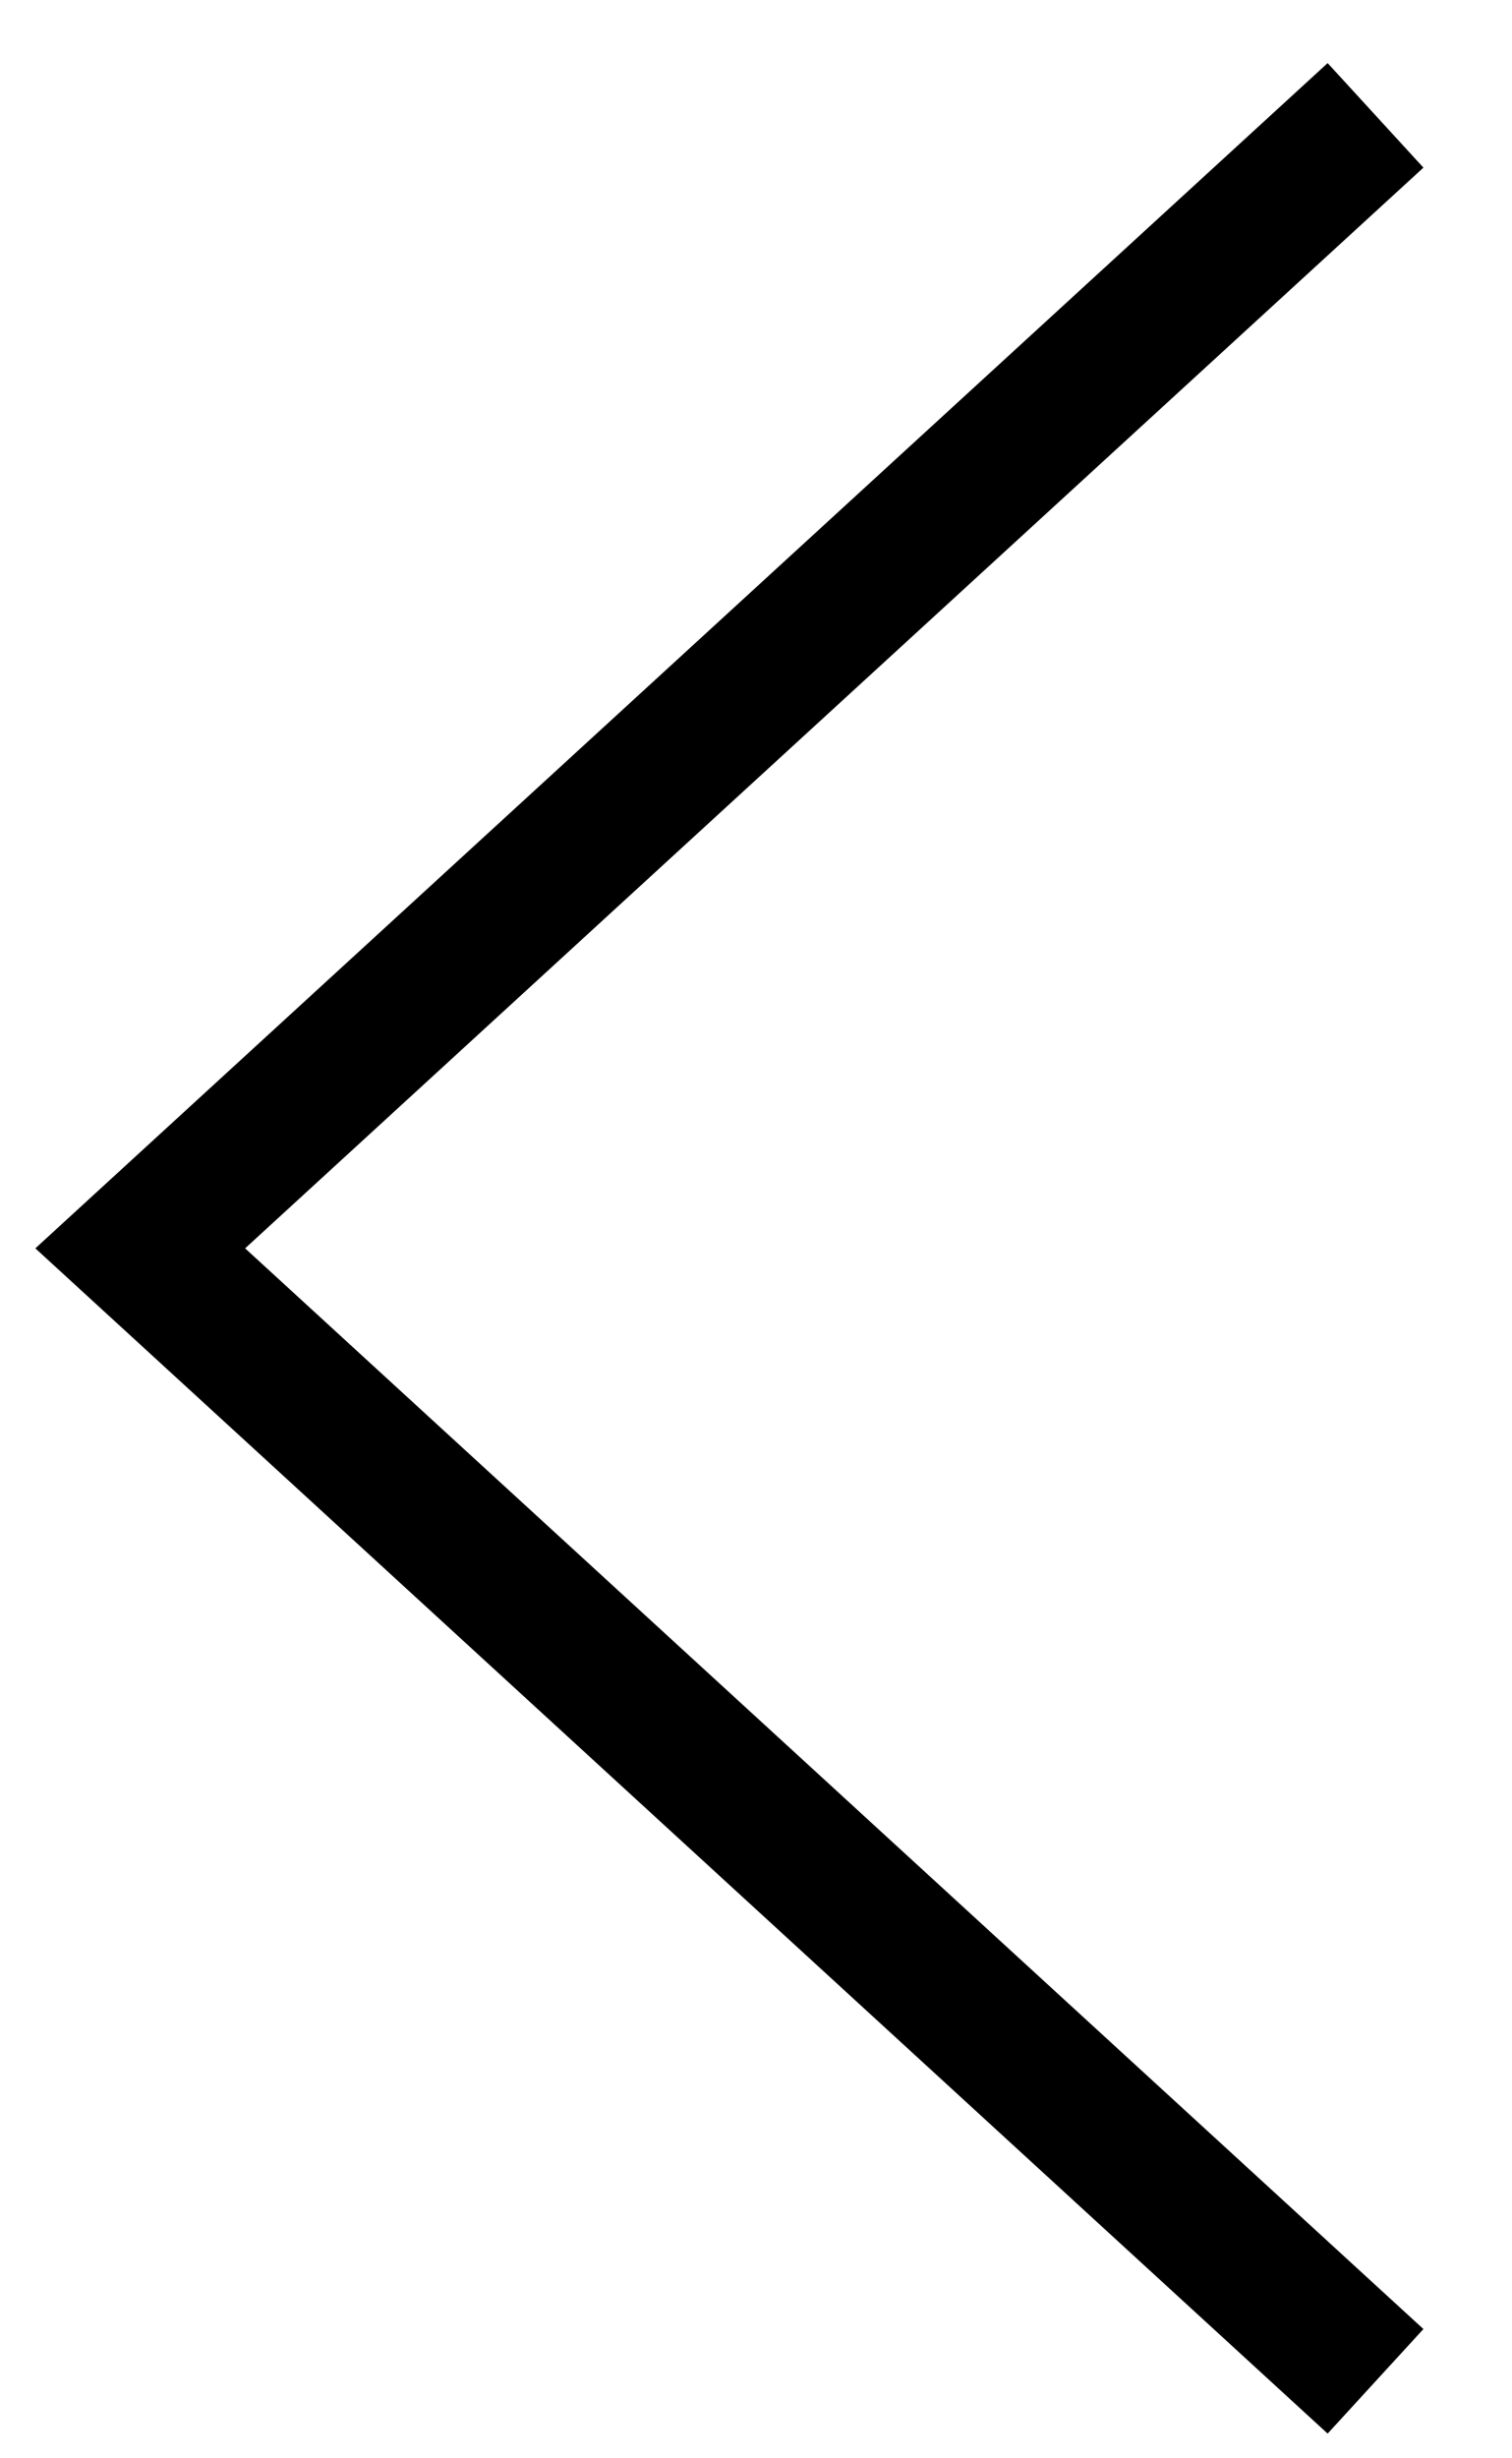 <?xml version="1.0" encoding="UTF-8"?>
<svg width="16px" height="26px" viewBox="0 0 16 26" version="1.1" xmlns="http://www.w3.org/2000/svg" xmlns:xlink="http://www.w3.org/1999/xlink">
    <!-- Generator: Sketch 52.6 (67491) - http://www.bohemiancoding.com/sketch -->
    <title>Path</title>
    <desc>Created with Sketch.</desc>
    <g id="Page-1" stroke="none" stroke-width="1" fill="none" fill-rule="evenodd" stroke-linecap="square">
        <g id="Index" transform="translate(-1281, -1372)" stroke="#000000" stroke-width="1.5">
            <g id="Наши-проекты" transform="translate(136, 1134)">
                <g id="BTN" transform="translate(1110, 219)">
                    <g id="Group-10" transform="translate(36, 20)">
                        <polyline id="Path" transform="translate(6.744, 12.203) rotate(90) translate(-6.744, -12.203) " points="18.22 5.944 6.744 18.463 -4.732 5.944"></polyline>
                    </g>
                </g>
            </g>
        </g>
    </g>
</svg>